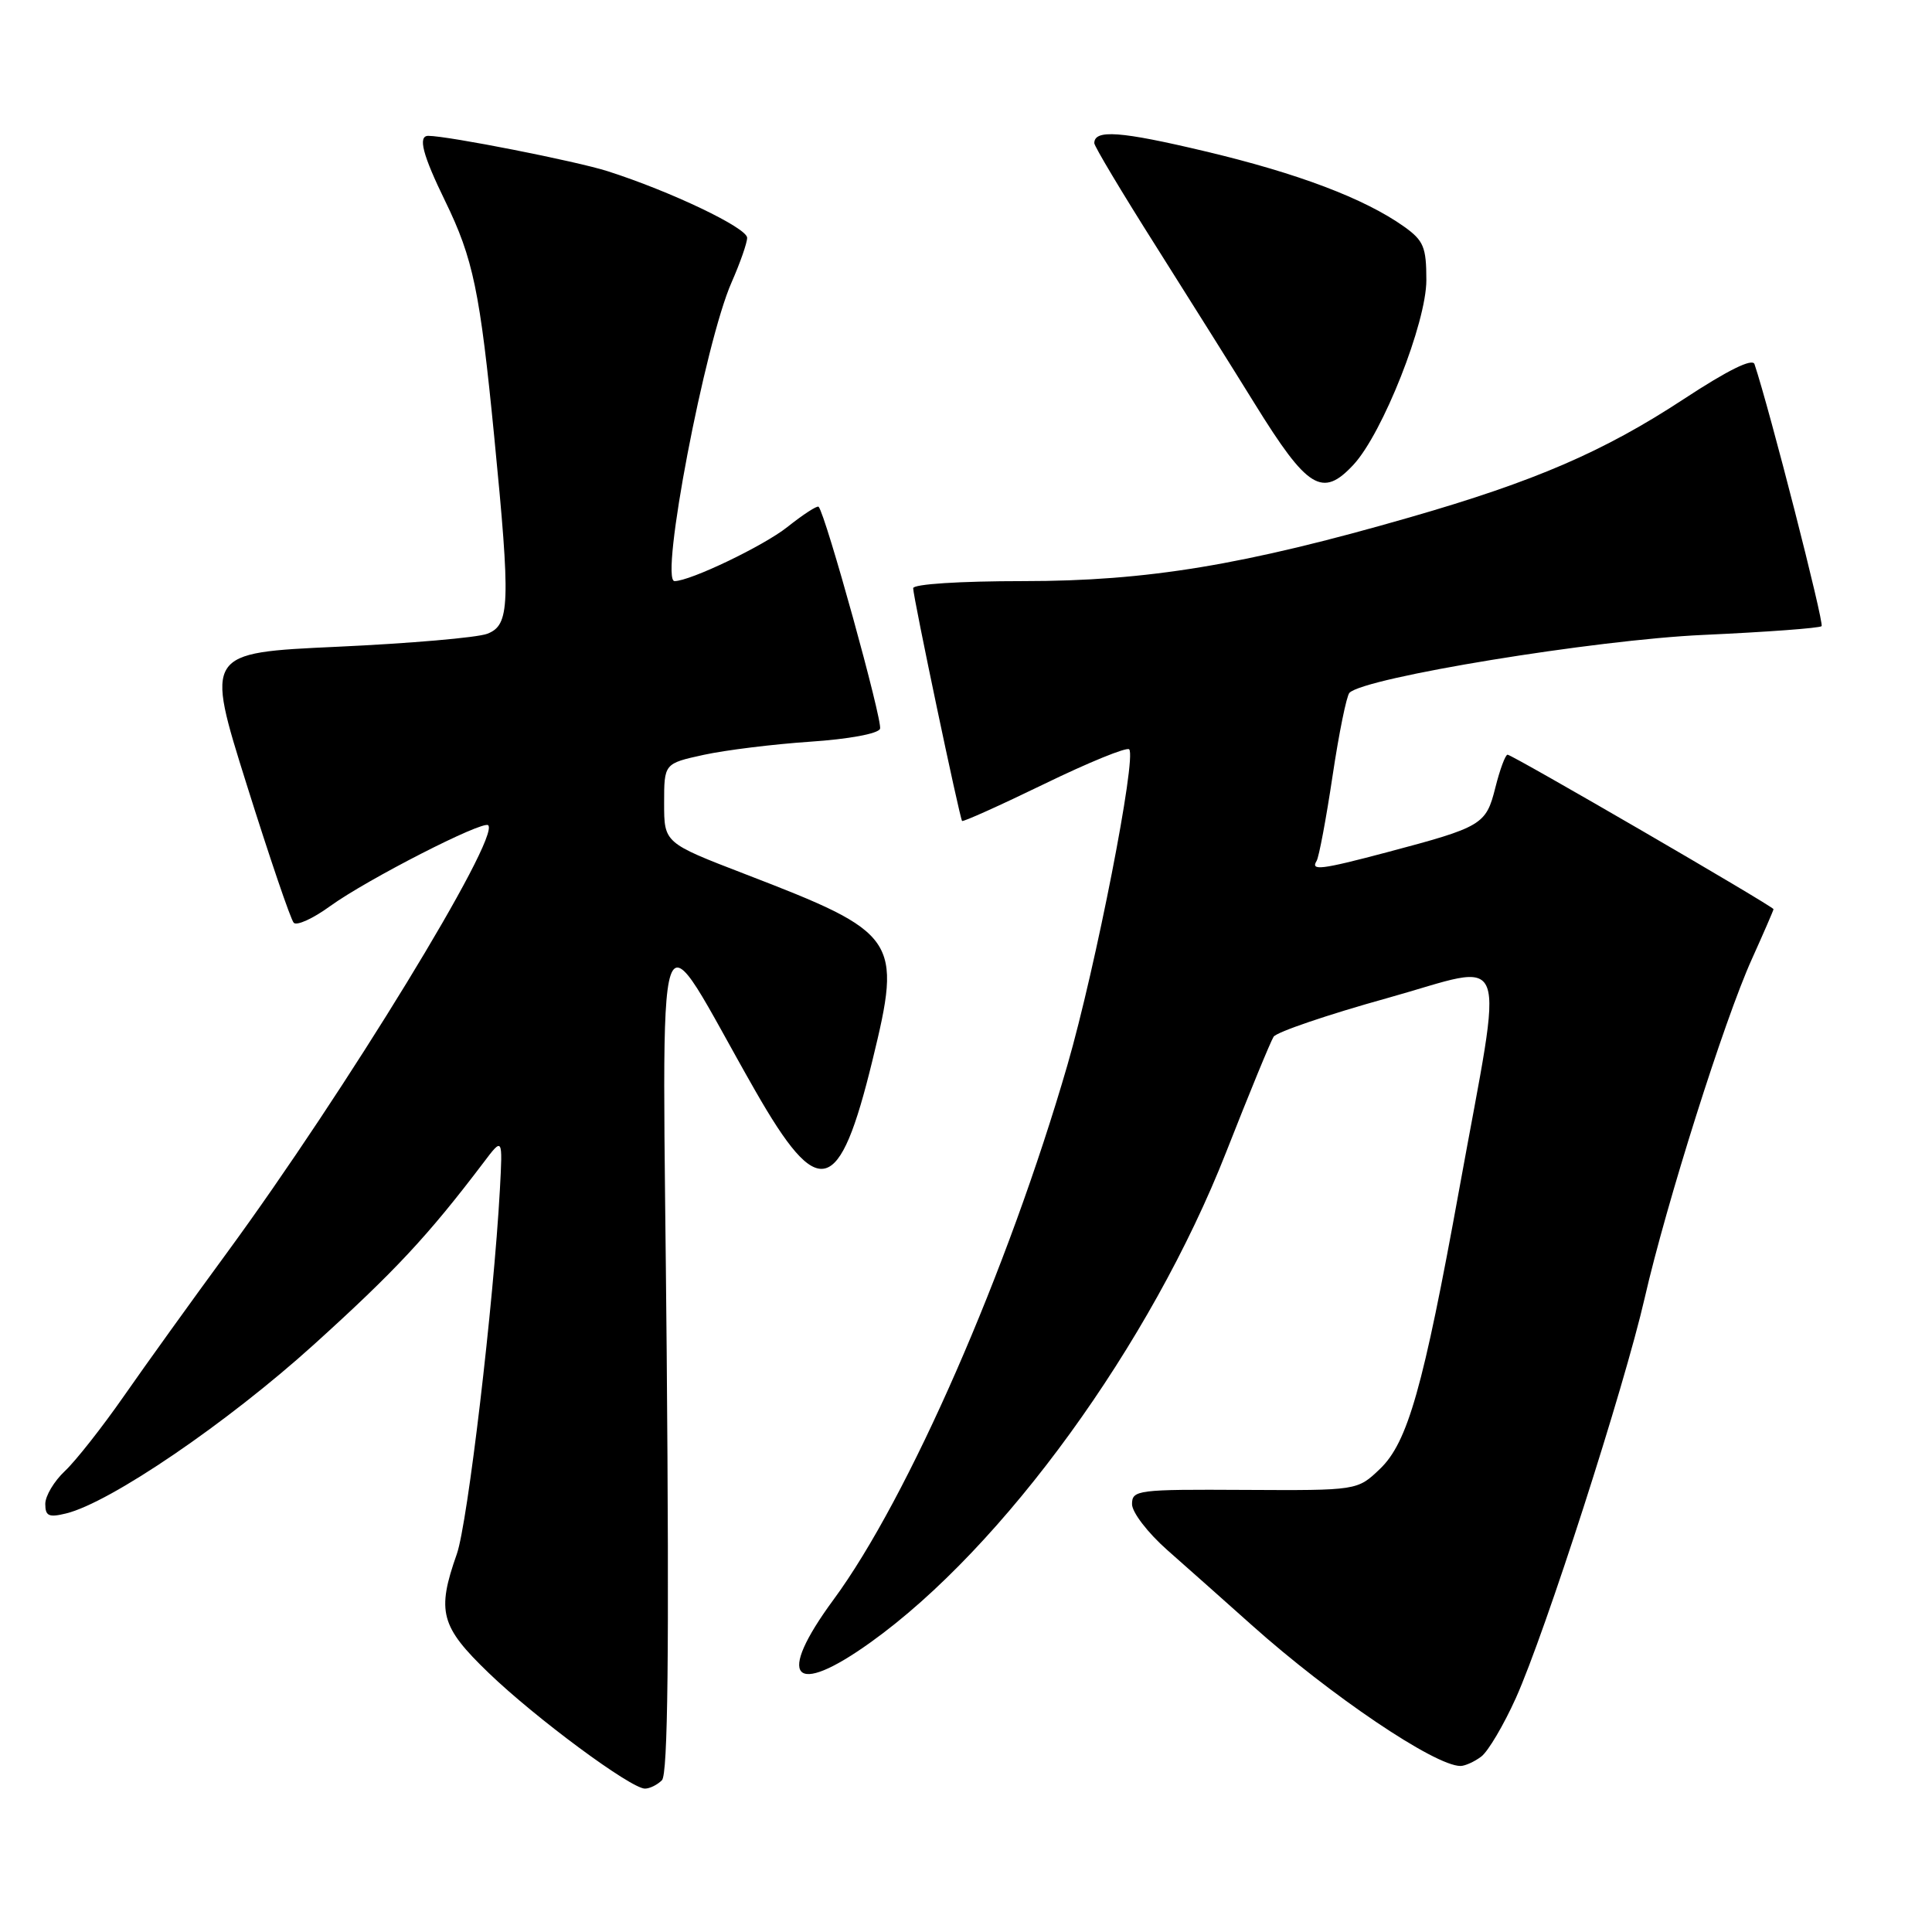 <?xml version="1.0" encoding="UTF-8" standalone="no"?>
<!DOCTYPE svg PUBLIC "-//W3C//DTD SVG 1.1//EN" "http://www.w3.org/Graphics/SVG/1.1/DTD/svg11.dtd" >
<svg xmlns="http://www.w3.org/2000/svg" xmlns:xlink="http://www.w3.org/1999/xlink" version="1.1" viewBox="0 0 256 256">
 <g >
 <path fill="currentColor"
d=" M 87.71 235.89 C 88.50 235.10 88.68 219.09 88.34 179.14 C 87.80 116.22 86.35 120.52 100.06 144.50 C 108.50 159.27 111.20 158.58 115.61 140.48 C 119.54 124.36 119.06 123.65 98.75 115.83 C 88.00 111.69 88.00 111.69 88.00 106.43 C 88.00 101.17 88.00 101.17 93.25 100.02 C 96.14 99.39 102.48 98.61 107.34 98.28 C 112.44 97.94 116.36 97.22 116.61 96.57 C 116.99 95.59 109.38 68.09 108.47 67.15 C 108.28 66.96 106.42 68.17 104.32 69.84 C 101.17 72.34 91.45 77.00 89.38 77.00 C 87.38 77.00 93.42 45.37 96.94 37.41 C 98.07 34.84 99.00 32.19 99.00 31.51 C 99.00 30.19 88.86 25.35 80.50 22.68 C 76.36 21.36 59.39 18.01 56.75 18.00 C 55.34 18.00 56.00 20.52 58.99 26.65 C 62.70 34.27 63.60 38.58 65.49 57.89 C 67.67 80.11 67.57 82.83 64.56 83.98 C 63.22 84.49 54.26 85.26 44.66 85.70 C 27.20 86.50 27.20 86.50 32.70 104.00 C 35.72 113.62 38.52 121.85 38.92 122.27 C 39.32 122.70 41.49 121.71 43.74 120.07 C 48.62 116.54 64.00 108.67 64.69 109.35 C 66.31 110.98 45.76 144.59 30.07 166.00 C 25.43 172.32 19.28 180.88 16.41 185.00 C 13.54 189.12 10.02 193.59 8.60 194.92 C 7.17 196.26 6.00 198.22 6.00 199.28 C 6.00 200.89 6.47 201.10 8.75 200.54 C 14.59 199.12 30.10 188.55 41.55 178.20 C 52.34 168.44 56.68 163.79 64.06 154.06 C 66.61 150.68 66.61 150.68 66.24 157.59 C 65.41 172.69 61.97 201.84 60.53 205.92 C 57.84 213.55 58.36 215.52 64.75 221.67 C 70.94 227.64 83.59 237.00 85.46 237.00 C 86.09 237.00 87.10 236.50 87.71 235.89 Z  M 196.28 232.75 C 197.19 232.06 199.25 228.57 200.86 225.00 C 204.76 216.32 215.22 183.83 217.93 171.99 C 220.78 159.52 228.48 135.16 232.12 127.11 C 233.70 123.60 235.00 120.61 235.00 120.47 C 235.00 120.11 200.38 100.00 199.76 100.00 C 199.47 100.00 198.74 101.97 198.14 104.37 C 196.90 109.29 196.41 109.58 183.74 112.94 C 175.06 115.24 173.62 115.42 174.46 114.07 C 174.77 113.56 175.72 108.50 176.57 102.82 C 177.42 97.14 178.43 92.18 178.81 91.80 C 180.82 89.77 211.39 84.77 225.69 84.13 C 234.05 83.75 241.10 83.23 241.37 82.97 C 241.74 82.59 234.49 54.26 232.48 48.25 C 232.21 47.43 228.94 49.05 223.12 52.87 C 212.49 59.85 203.38 63.78 186.84 68.54 C 164.81 74.89 152.01 77.00 135.62 77.00 C 127.16 77.00 121.00 77.40 121.00 77.94 C 121.00 79.12 127.16 108.40 127.48 108.78 C 127.61 108.93 132.52 106.72 138.37 103.88 C 144.23 101.03 149.30 98.96 149.62 99.29 C 150.64 100.31 145.19 128.16 141.44 141.12 C 133.55 168.33 120.35 198.52 110.44 211.97 C 102.77 222.39 105.06 225.00 115.37 217.61 C 132.97 205.01 152.50 178.07 162.47 152.67 C 165.53 144.88 168.36 137.99 168.76 137.37 C 169.17 136.75 175.95 134.44 183.83 132.25 C 200.40 127.63 199.31 124.74 193.37 157.50 C 188.58 183.90 186.53 191.12 182.85 194.64 C 179.86 197.50 179.86 197.50 164.93 197.42 C 150.72 197.34 150.00 197.43 150.00 199.31 C 150.00 200.39 152.09 203.11 154.67 205.39 C 157.23 207.65 162.28 212.13 165.88 215.35 C 176.31 224.67 190.13 234.00 193.52 234.00 C 194.12 234.00 195.37 233.44 196.28 232.75 Z  M 179.35 61.57 C 183.22 57.39 189.00 42.75 189.00 37.12 C 189.00 32.74 188.64 31.88 186.05 30.03 C 180.81 26.31 172.00 22.97 159.69 20.05 C 148.46 17.38 145.00 17.13 145.00 18.97 C 145.00 19.38 148.67 25.52 153.16 32.61 C 157.64 39.70 163.54 49.10 166.26 53.50 C 173.26 64.81 175.22 66.02 179.35 61.57 Z "/>
</g>
</svg>